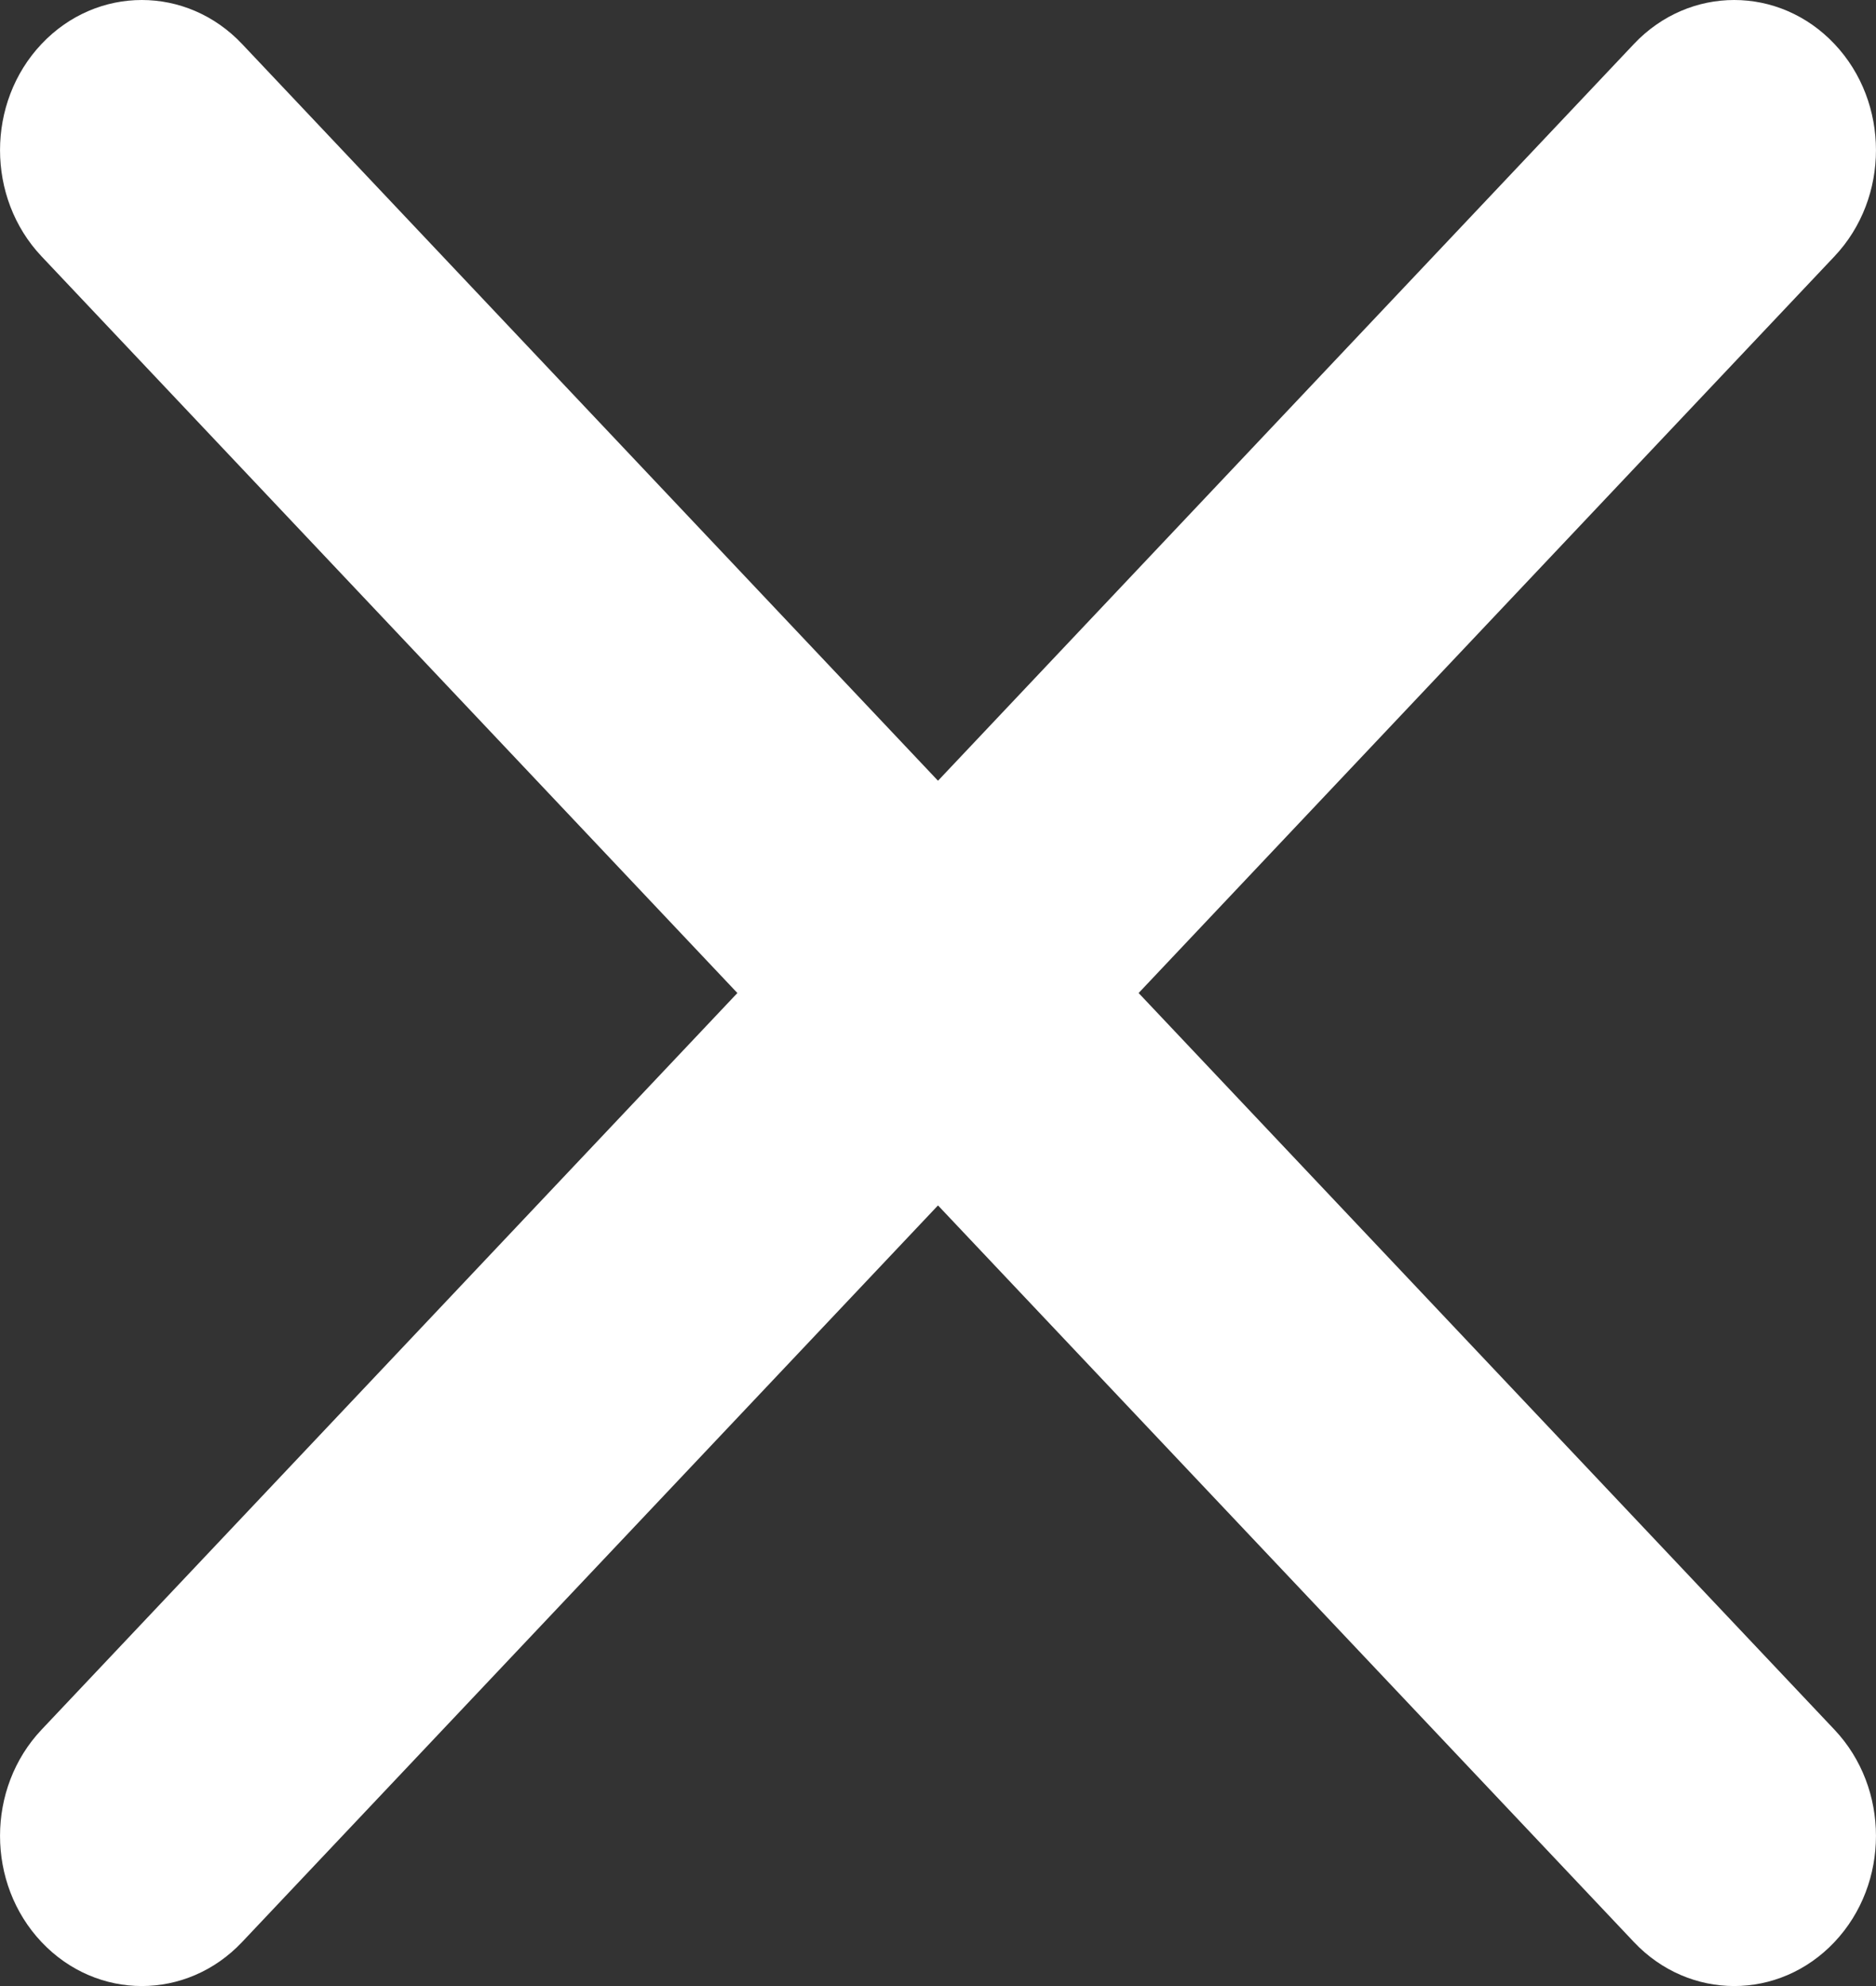<svg width="17" height="18" viewBox="0 0 17 18" fill="none" xmlns="http://www.w3.org/2000/svg">
<rect x="0" y="0" width="17" height="18" fill="#333333" stroke="none"/>
<path d="M10.318 9L16.624 15.677C17.125 16.208 17.125 17.07 16.624 17.601C16.122 18.133 15.308 18.133 14.806 17.601L8.5 10.925L2.194 17.601C1.692 18.133 0.878 18.133 0.376 17.601C-0.125 17.07 -0.125 16.208 0.376 15.677L6.682 9L0.376 2.323C-0.125 1.792 -0.125 0.93 0.376 0.399C0.878 -0.133 1.692 -0.133 2.194 0.399L8.5 7.076L14.806 0.399C15.308 -0.133 16.122 -0.133 16.624 0.399C17.125 0.93 17.125 1.792 16.624 2.323L10.318 9Z" fill="white"/>
</svg>
